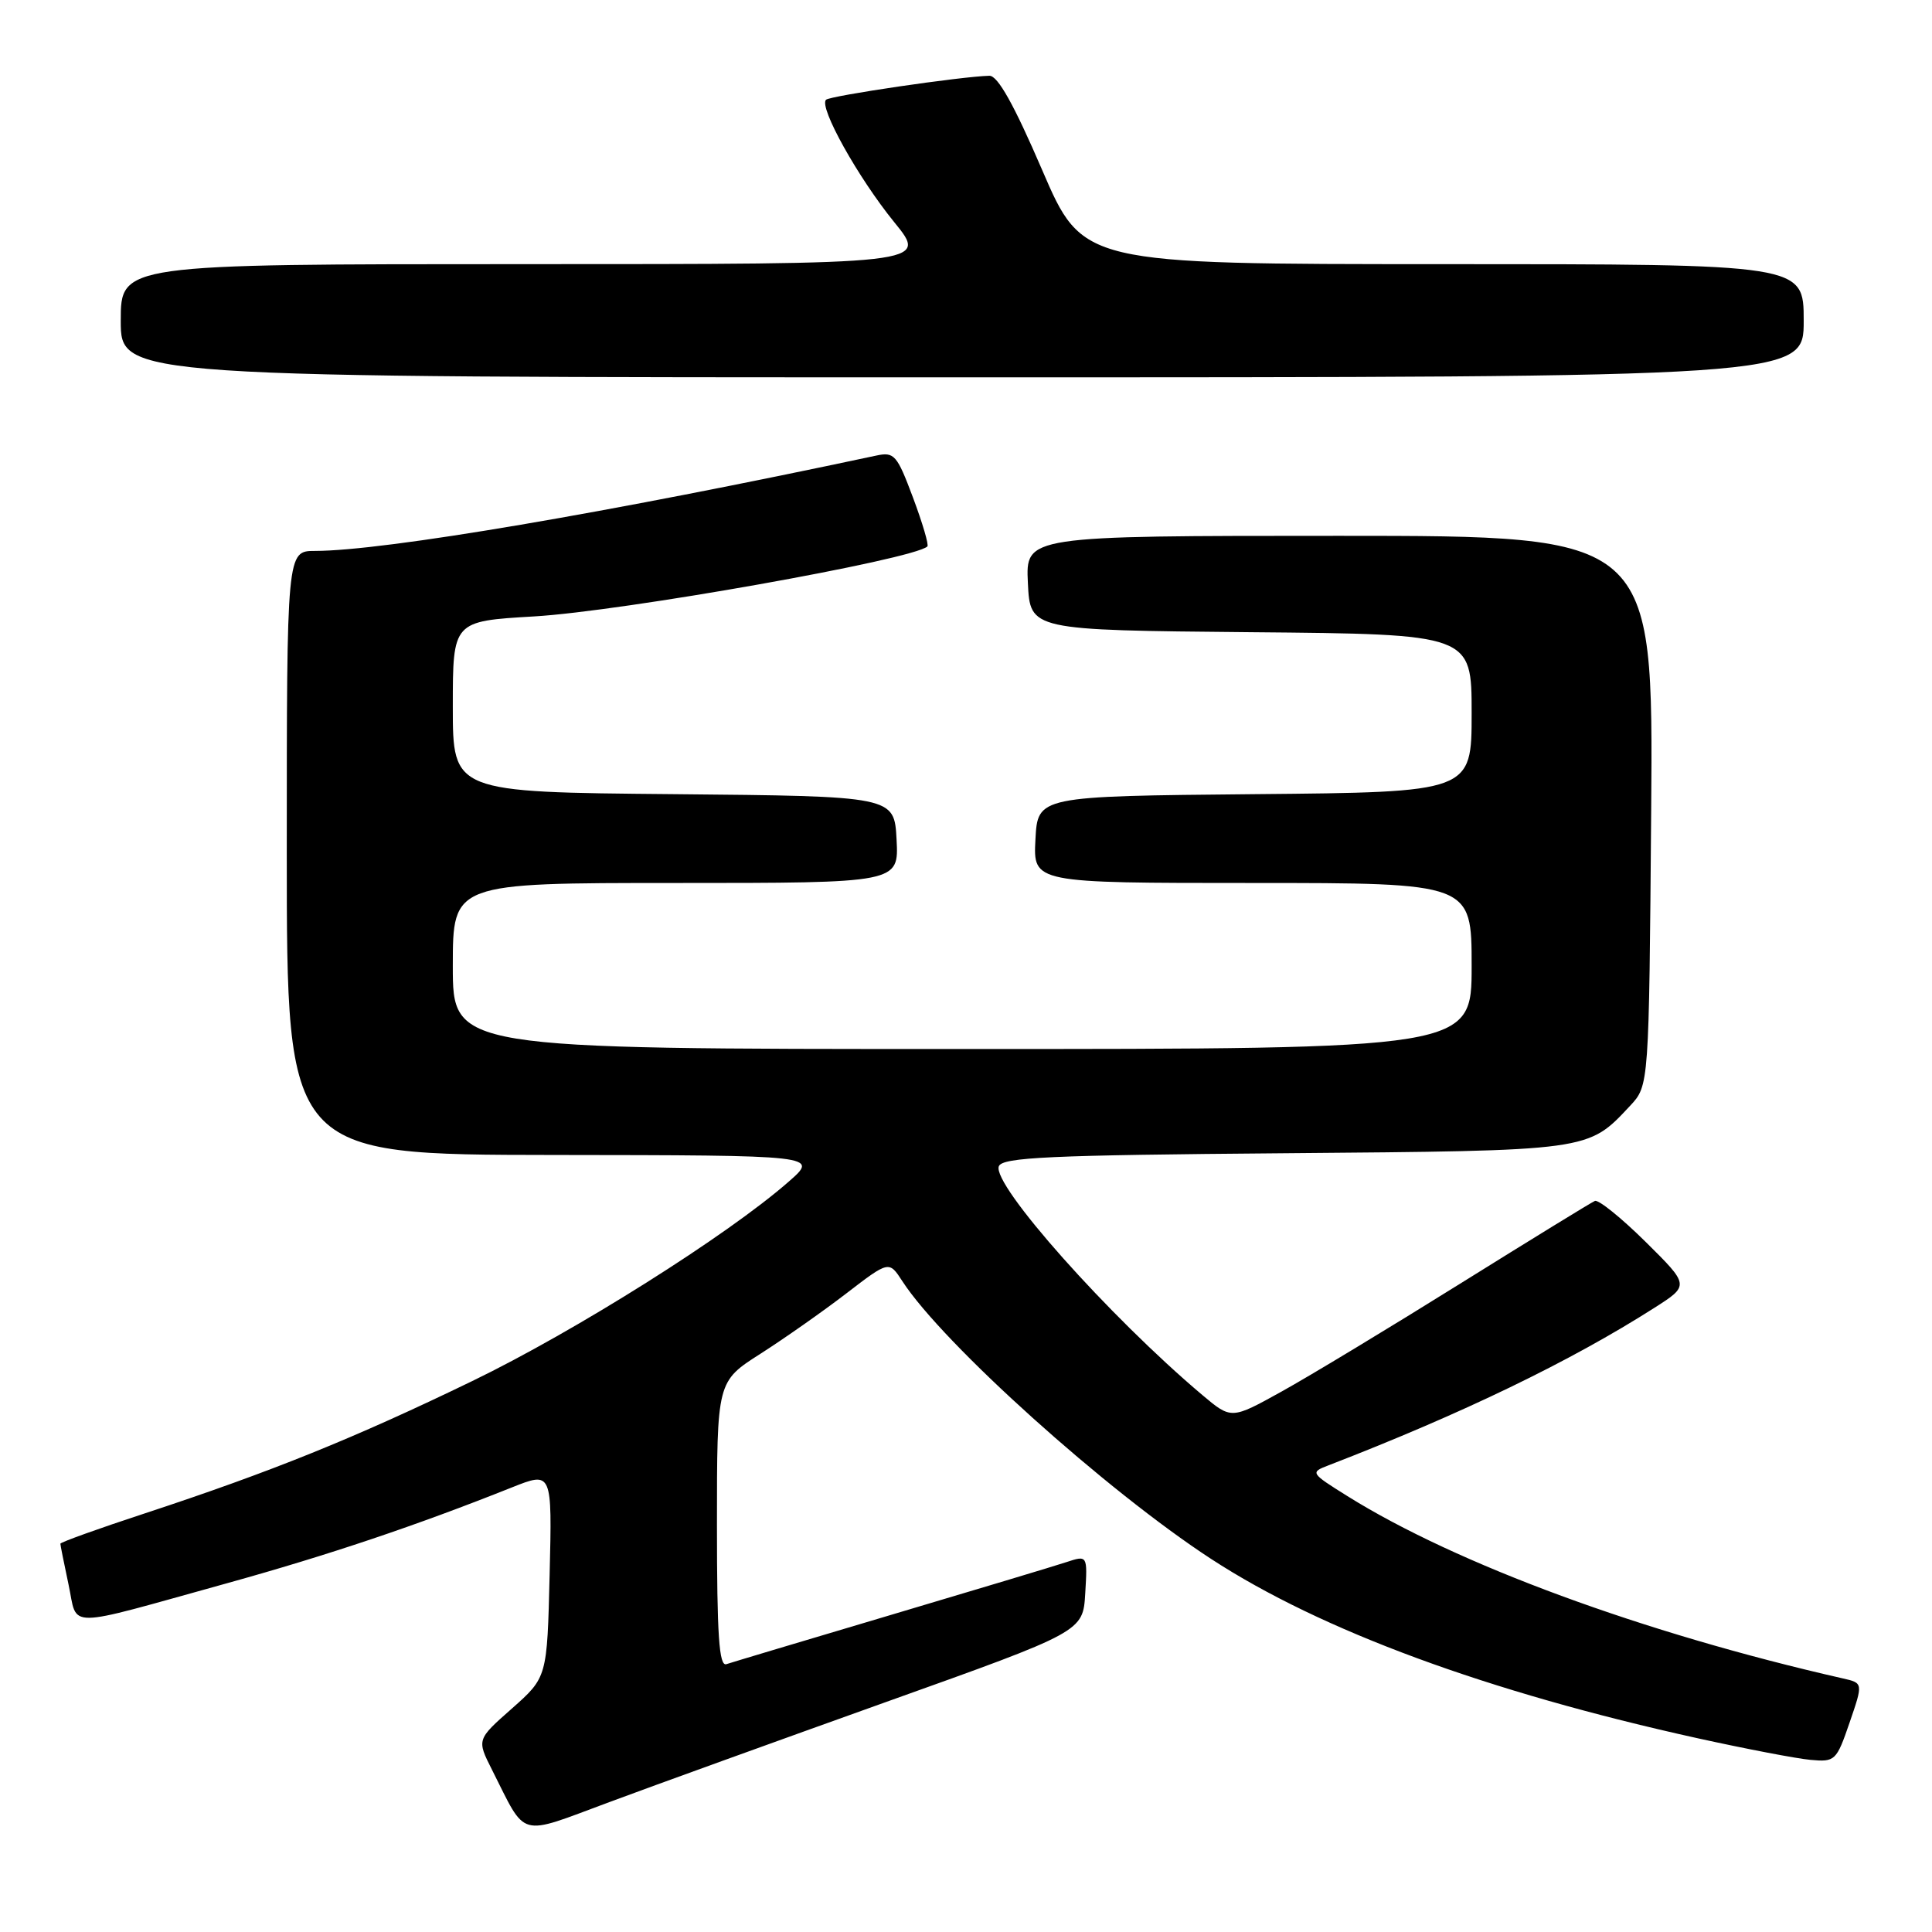 <?xml version="1.0" encoding="UTF-8" standalone="no"?>
<!DOCTYPE svg PUBLIC "-//W3C//DTD SVG 1.1//EN" "http://www.w3.org/Graphics/SVG/1.1/DTD/svg11.dtd" >
<svg xmlns="http://www.w3.org/2000/svg" xmlns:xlink="http://www.w3.org/1999/xlink" version="1.1" viewBox="0 0 256 256">
 <g >
 <path fill="currentColor"
d=" M 117.50 225.49 C 143.50 216.20 143.50 216.20 143.80 211.13 C 144.10 206.07 144.10 206.07 141.30 206.99 C 139.76 207.50 129.28 210.65 118.00 214.00 C 106.72 217.35 96.94 220.28 96.25 220.51 C 95.28 220.84 95.00 216.71 95.00 202.00 C 95.00 183.06 95.00 183.06 100.75 179.39 C 103.91 177.37 109.04 173.77 112.15 171.38 C 117.80 167.04 117.80 167.04 119.57 169.77 C 124.94 178.04 146.61 197.53 160.50 206.58 C 175.07 216.07 197.08 224.18 225.00 230.34 C 231.32 231.73 238.03 233.02 239.89 233.19 C 243.16 233.49 243.34 233.32 245.08 228.25 C 246.88 223.01 246.88 223.01 244.19 222.40 C 217.83 216.41 192.98 207.27 178.52 198.23 C 173.64 195.18 173.59 195.10 176.02 194.17 C 193.72 187.33 208.07 180.40 219.19 173.31 C 223.88 170.32 223.88 170.32 218.04 164.54 C 214.83 161.37 211.81 158.93 211.33 159.13 C 210.85 159.33 202.82 164.27 193.48 170.09 C 184.14 175.92 173.50 182.35 169.83 184.38 C 163.16 188.08 163.16 188.08 159.33 184.86 C 146.99 174.46 131.42 156.97 132.35 154.54 C 132.80 153.35 139.01 153.06 170.20 152.81 C 210.84 152.47 210.37 152.54 216.00 146.52 C 218.50 143.84 218.50 143.84 218.79 107.42 C 219.07 71.00 219.07 71.00 177.49 71.00 C 135.90 71.00 135.90 71.00 136.20 77.25 C 136.50 83.50 136.50 83.50 165.75 83.77 C 195.00 84.03 195.00 84.03 195.00 94.50 C 195.00 104.97 195.00 104.97 166.25 105.23 C 137.50 105.50 137.50 105.50 137.20 111.25 C 136.90 117.00 136.90 117.00 165.95 117.00 C 195.00 117.00 195.00 117.00 195.00 128.00 C 195.00 139.00 195.00 139.00 127.50 139.00 C 60.00 139.00 60.00 139.00 60.00 128.00 C 60.00 117.00 60.00 117.00 89.55 117.00 C 119.10 117.00 119.10 117.00 118.80 111.25 C 118.50 105.50 118.50 105.50 89.25 105.23 C 60.00 104.97 60.00 104.97 60.00 93.64 C 60.00 82.31 60.00 82.31 70.75 81.68 C 82.46 81.00 120.96 74.16 122.88 72.41 C 123.10 72.22 122.24 69.31 120.98 65.94 C 118.85 60.26 118.50 59.85 116.09 60.37 C 80.52 67.96 50.91 72.99 41.75 73.00 C 38.00 73.00 38.00 73.00 38.00 113.00 C 38.00 153.00 38.00 153.00 73.25 153.04 C 108.50 153.08 108.50 153.08 104.50 156.58 C 96.42 163.67 76.23 176.39 62.55 183.01 C 46.90 190.59 35.95 195.01 19.25 200.51 C 13.06 202.54 8.00 204.36 8.00 204.55 C 8.00 204.75 8.49 207.17 9.08 209.95 C 10.35 215.85 8.15 215.87 30.00 209.81 C 43.55 206.05 55.17 202.14 67.83 197.09 C 73.16 194.97 73.16 194.97 72.83 208.61 C 72.50 222.25 72.50 222.25 67.84 226.38 C 63.17 230.50 63.17 230.50 65.19 234.50 C 69.83 243.69 68.50 243.33 80.71 238.80 C 86.64 236.59 103.20 230.61 117.50 225.49 Z  M 239.00 42.50 C 239.00 35.00 239.00 35.00 191.23 35.00 C 143.46 35.00 143.46 35.00 138.08 22.50 C 134.36 13.86 132.21 10.01 131.10 10.04 C 127.44 10.12 109.98 12.69 109.45 13.22 C 108.48 14.19 113.71 23.56 118.50 29.45 C 123.02 35.00 123.02 35.00 69.51 35.00 C 16.00 35.00 16.00 35.00 16.00 42.50 C 16.00 50.00 16.00 50.00 127.50 50.00 C 239.00 50.00 239.00 50.00 239.00 42.50 Z "/>
</g>
</svg>